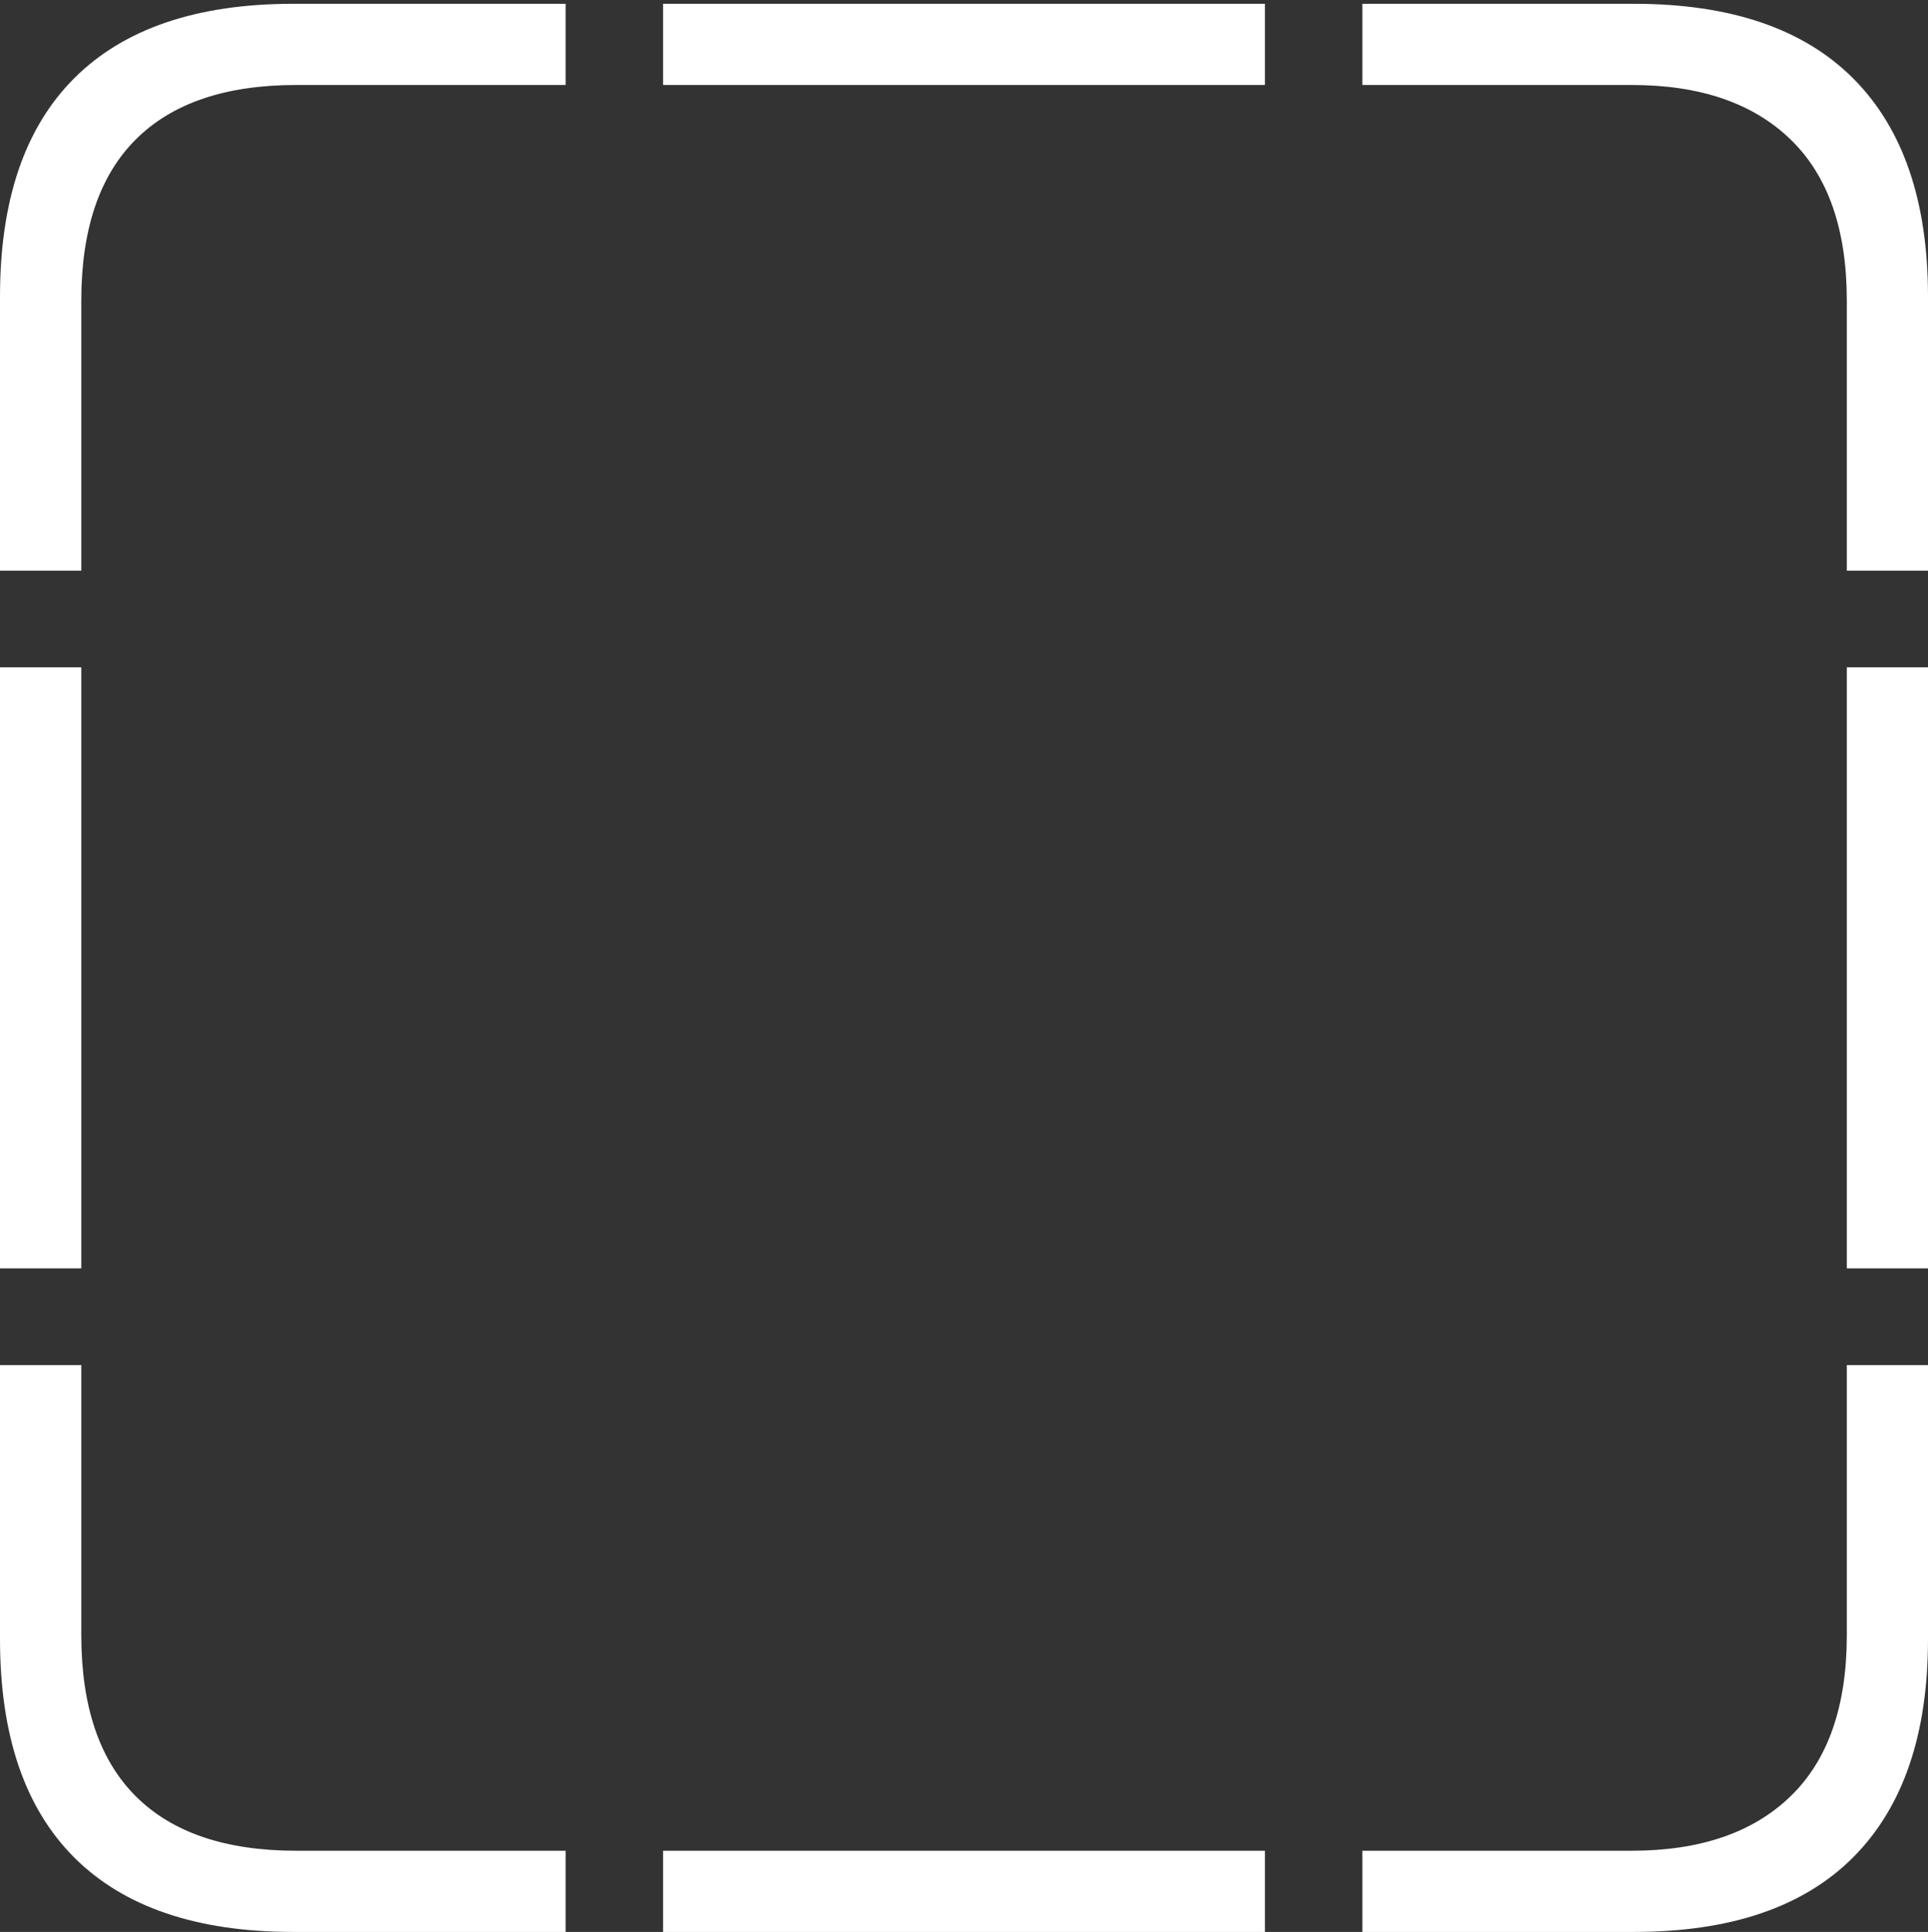 <?xml version="1.0" encoding="UTF-8"?>
<!--Generator: Apple Native CoreSVG 175-->
<!DOCTYPE svg
PUBLIC "-//W3C//DTD SVG 1.1//EN"
       "http://www.w3.org/Graphics/SVG/1.1/DTD/svg11.dtd">
<svg version="1.1" xmlns="http://www.w3.org/2000/svg" xmlns:xlink="http://www.w3.org/1999/xlink" width="17.289" height="17.323">
 <rect width="100%" height="100%" fill="#333333" stroke="none"/>
 <g>
  <rect height="17.323" opacity="0" width="17.289" x="0" y="0"/>
  <path d="M0 5.117L0.729 5.117L0.729 2.696Q0.729 1.738 1.218 1.25Q1.707 0.762 2.657 0.762L5.072 0.762L5.072 0.034L2.63 0.034Q1.336 0.034 0.668 0.699Q0 1.364 0 2.66ZM5.946 0.762L11.343 0.762L11.343 0.034L5.946 0.034ZM16.561 5.117L17.289 5.117L17.289 2.66Q17.289 1.378 16.621 0.706Q15.953 0.034 14.652 0.034L12.217 0.034L12.217 0.762L14.632 0.762Q15.552 0.762 16.056 1.25Q16.561 1.738 16.561 2.696ZM16.561 11.373L17.289 11.373L17.289 5.984L16.561 5.984ZM12.217 17.323L14.652 17.323Q15.953 17.323 16.621 16.651Q17.289 15.978 17.289 14.697L17.289 12.24L16.561 12.24L16.561 14.661Q16.561 15.619 16.056 16.107Q15.552 16.595 14.632 16.595L12.217 16.595ZM5.946 17.323L11.343 17.323L11.343 16.595L5.946 16.595ZM2.63 17.323L5.072 17.323L5.072 16.595L2.657 16.595Q1.707 16.595 1.218 16.107Q0.729 15.619 0.729 14.661L0.729 12.24L0 12.24L0 14.697Q0 15.992 0.668 16.658Q1.336 17.323 2.63 17.323ZM0 11.373L0.729 11.373L0.729 5.984L0 5.984Z" fill="#ffffff"/>
 </g>
</svg>
